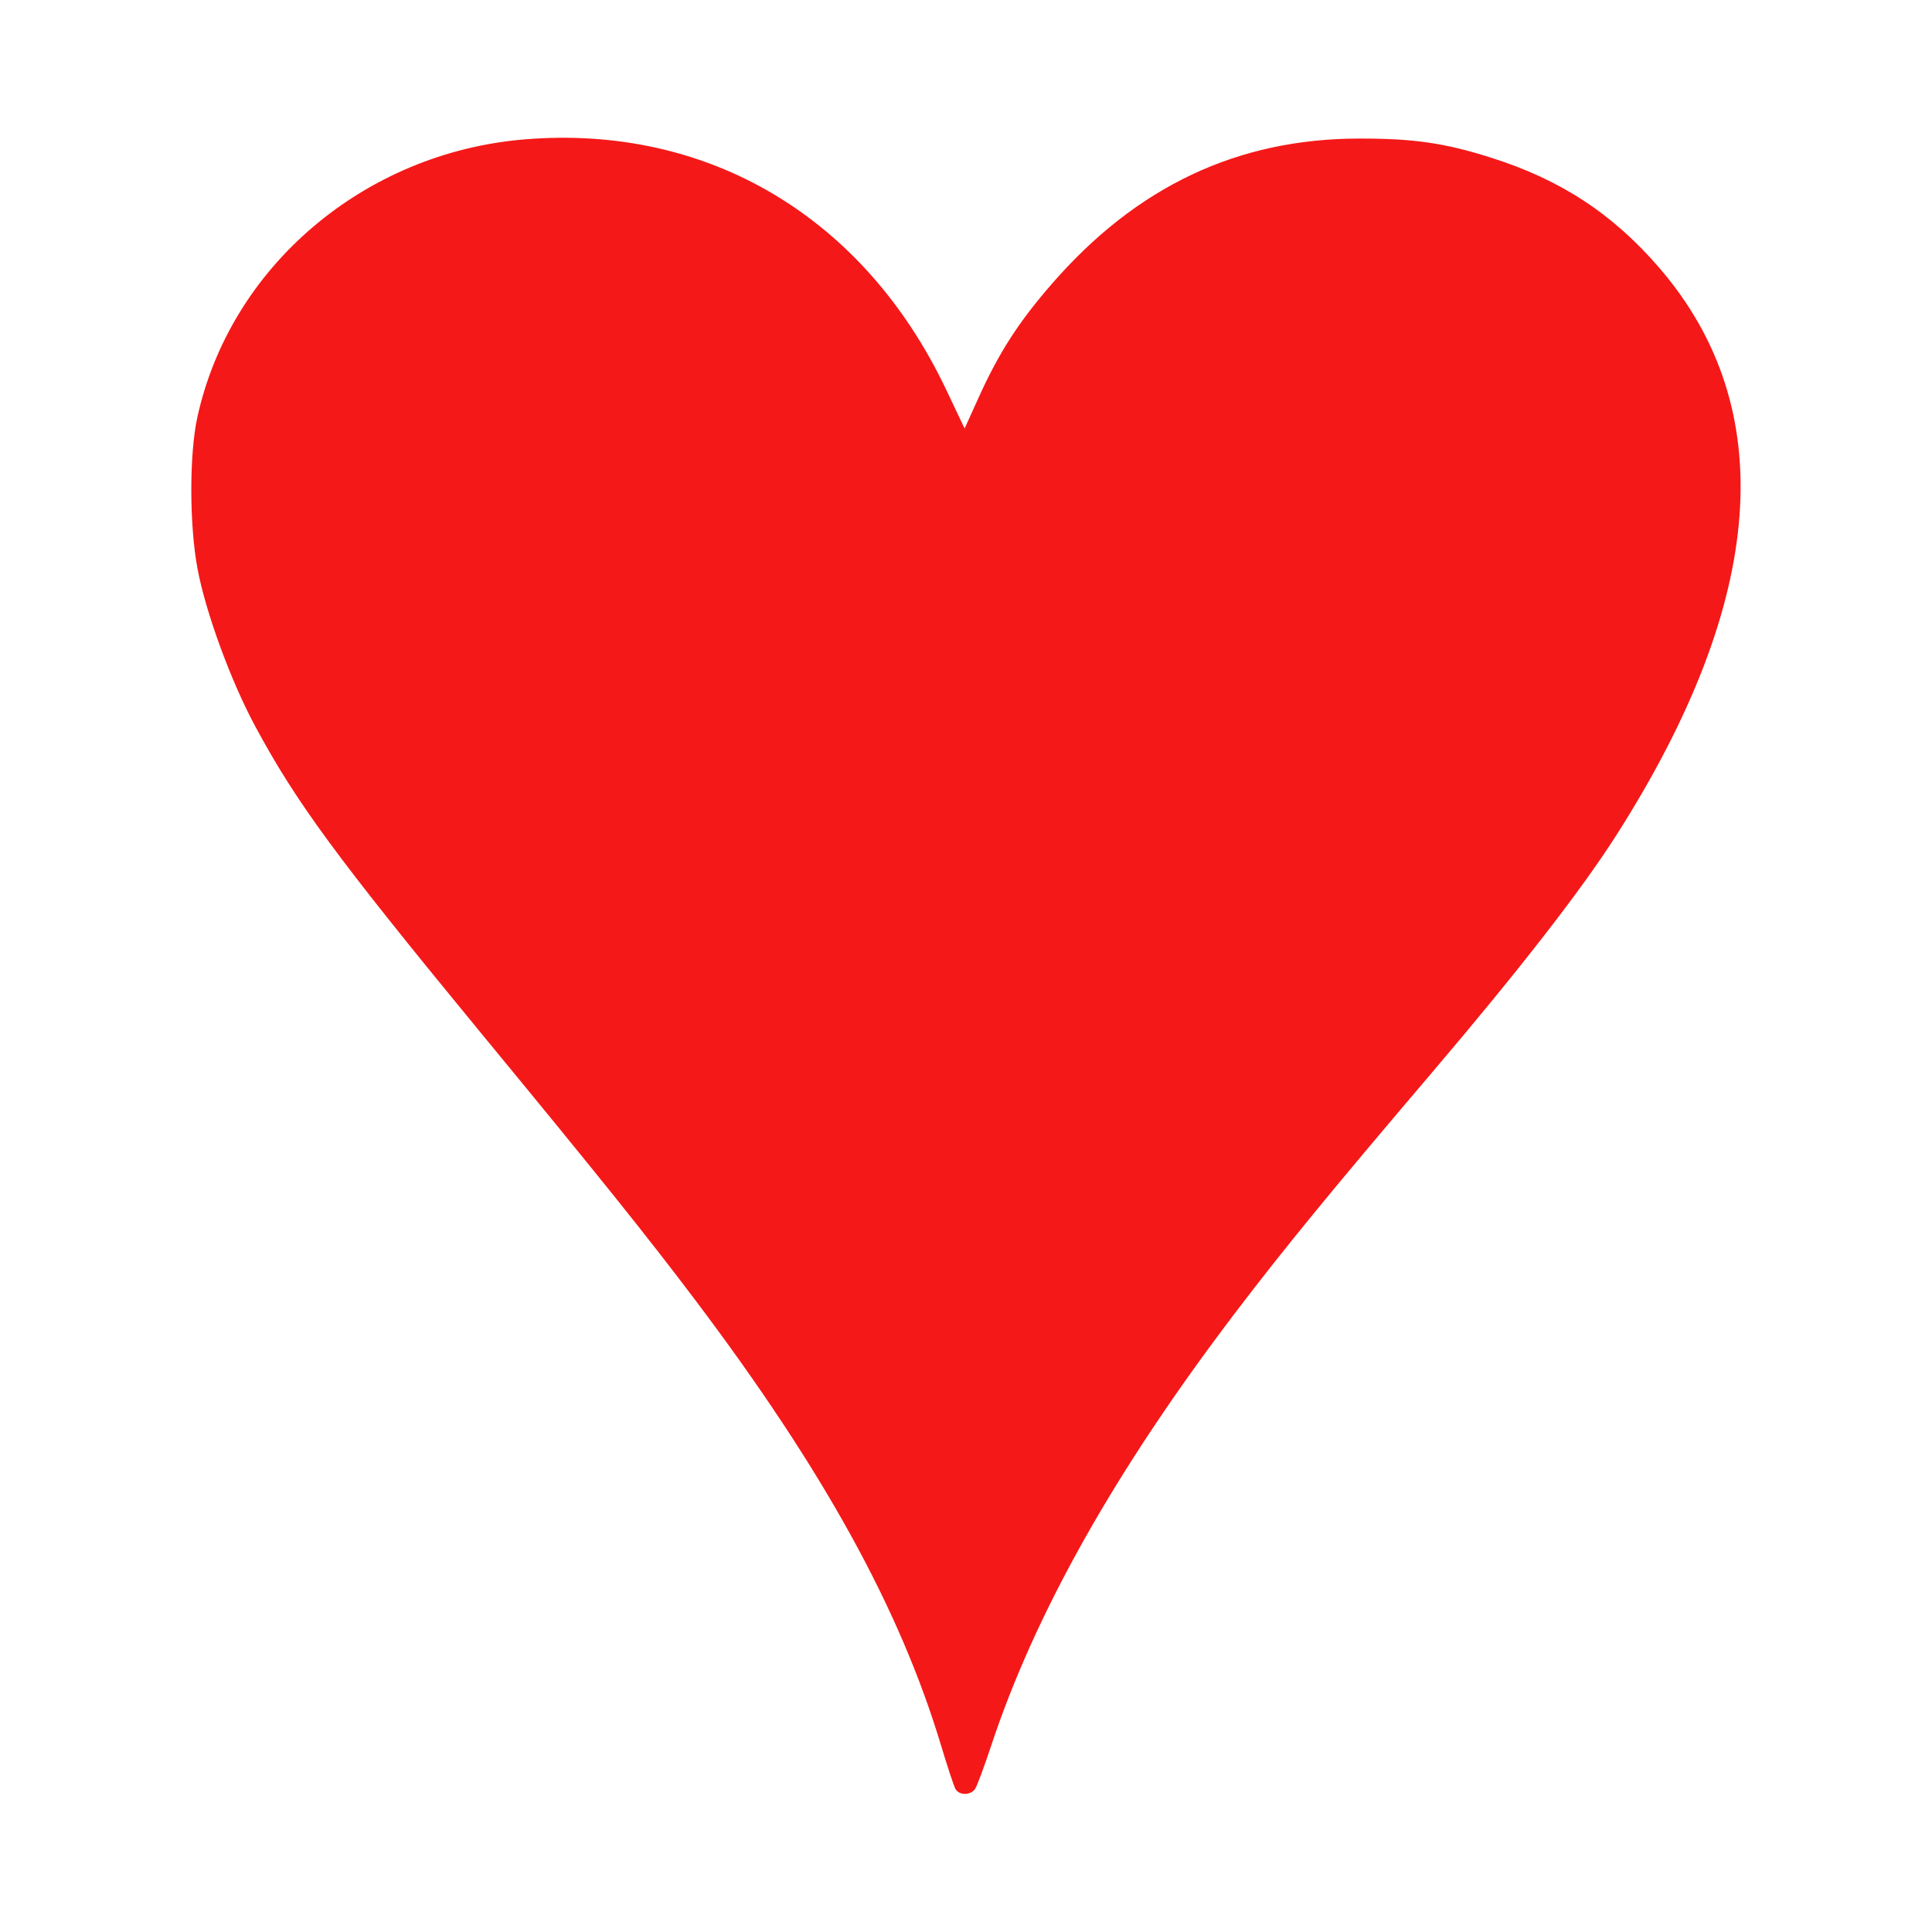 <?xml version="1.0" encoding="utf-8"?><!-- Uploaded to: SVG Repo, www.svgrepo.com, Generator: SVG Repo Mixer Tools -->
<svg fill="#000000" width="800px" height="800px" viewBox="0 0 14 14" role="img" focusable="false" aria-hidden="true" xmlns="http://www.w3.org/2000/svg">
    <path fill="#f51818" d="m 6.924,12.965 c -0.011,-0.02 -0.059,-0.164 -0.106,-0.321 -0.299,-0.991 -0.853,-1.995 -1.782,-3.226 -0.349,-0.462 -0.677,-0.872 -1.566,-1.951 -1.028,-1.25 -1.323,-1.651 -1.62,-2.203 -0.176,-0.326 -0.358,-0.822 -0.418,-1.139 -0.06,-0.316 -0.061,-0.832 -0.002,-1.101 0.239,-1.093 1.21,-1.918 2.371,-2.014 1.33,-0.11 2.461,0.562 3.056,1.815 l 0.133,0.28 0.1,-0.221 c 0.148,-0.328 0.291,-0.55 0.533,-0.828 0.614,-0.706 1.345,-1.051 2.226,-1.052 0.395,-5e-4 0.621,0.032 0.957,0.139 0.503,0.159 0.881,0.407 1.218,0.798 0.878,1.019 0.774,2.407 -0.308,4.106 -0.252,0.397 -0.708,0.983 -1.334,1.719 -0.721,0.847 -1.074,1.277 -1.435,1.752 -0.865,1.138 -1.447,2.171 -1.767,3.139 -0.049,0.148 -0.1,0.285 -0.114,0.306 -0.032,0.048 -0.116,0.048 -0.142,10e-4 z"/></svg>
